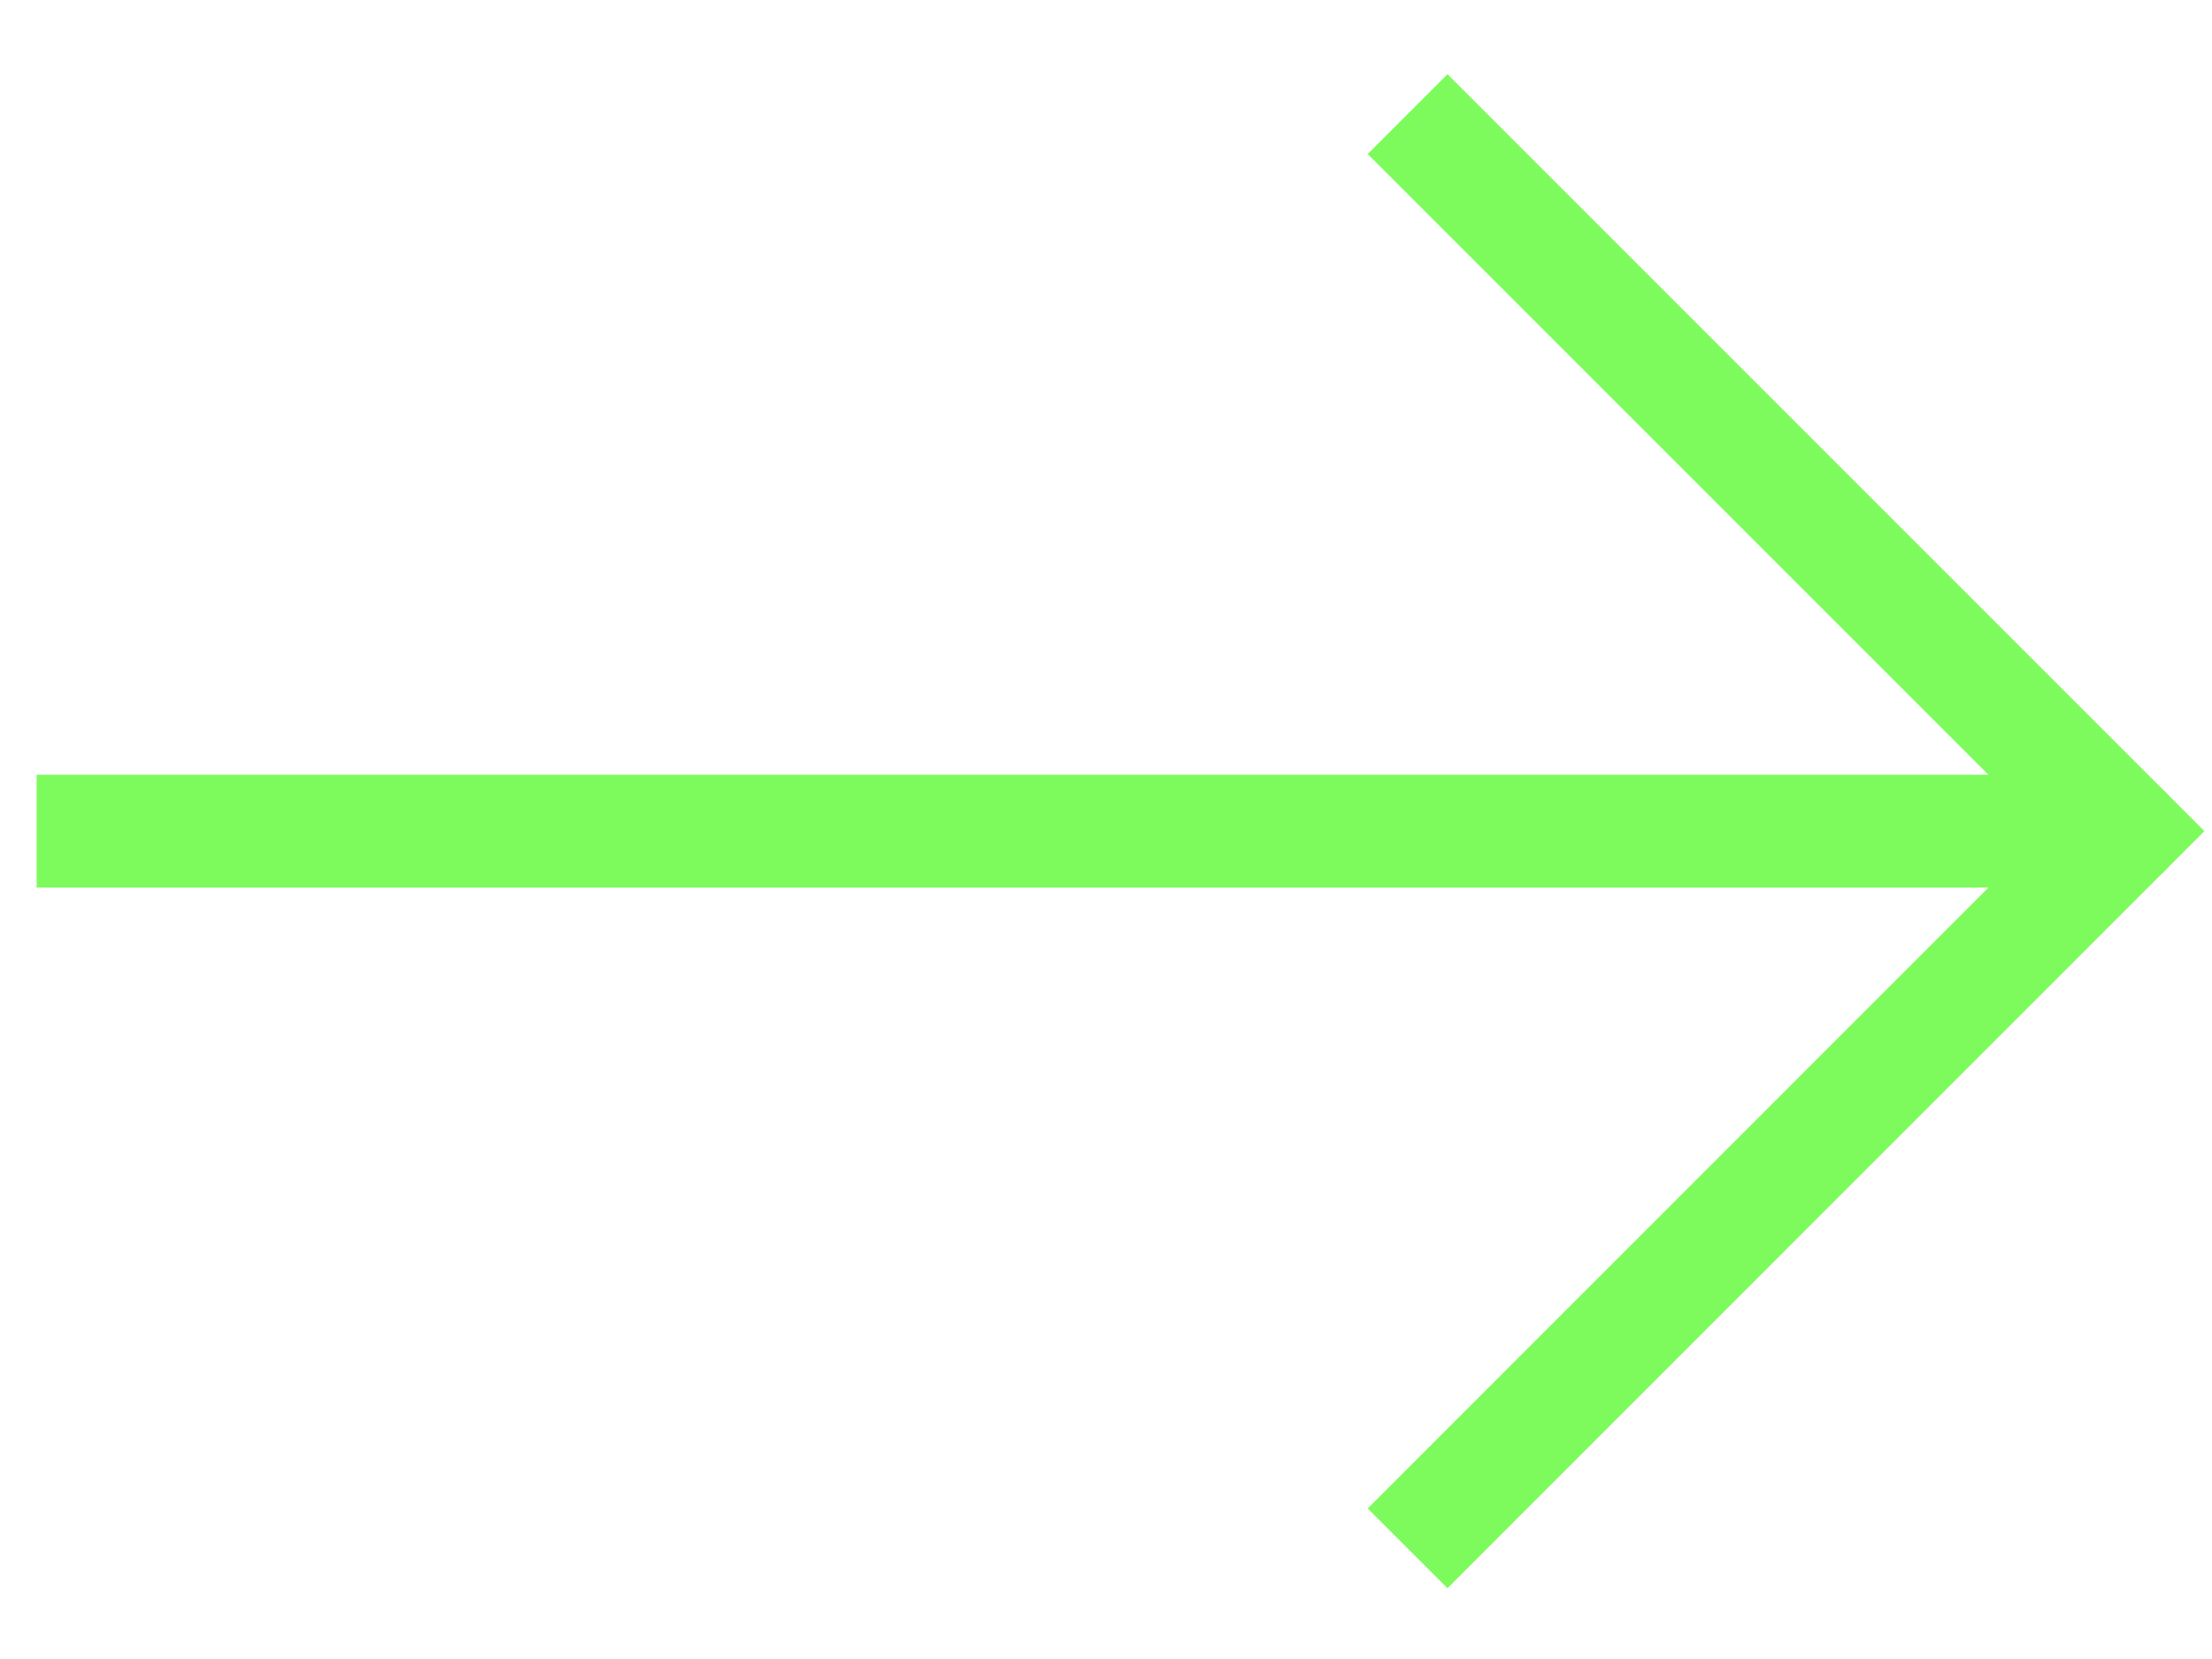 <svg width="16" height="12" viewBox="0 0 16 12" fill="none" xmlns="http://www.w3.org/2000/svg">
<g id="621d6ad086c85c2af58ab0bc_arrow-right-green.svg" clip-path="url(#clip0_1_1208)">
<g id="Group">
<path id="Vector" d="M10.47 10.911L15.368 6.012L10.47 1.114" stroke="#7DFB5D" stroke-width="0.816" stroke-linecap="square"/>
<path id="Vector_2" d="M0.673 6.012H14.552" stroke="#7DFB5D" stroke-width="0.816" stroke-linecap="square"/>
<path id="Vector_3" d="M15.368 6.012H14.552" stroke="#7DFB5D" stroke-width="0.816" stroke-linecap="round"/>
</g>
</g>
<defs>
<clipPath id="clip0_1_1208">
<rect width="15.998" height="11.109" fill="white" transform="translate(0.001 0.438)"/>
</clipPath>
</defs>
</svg>
